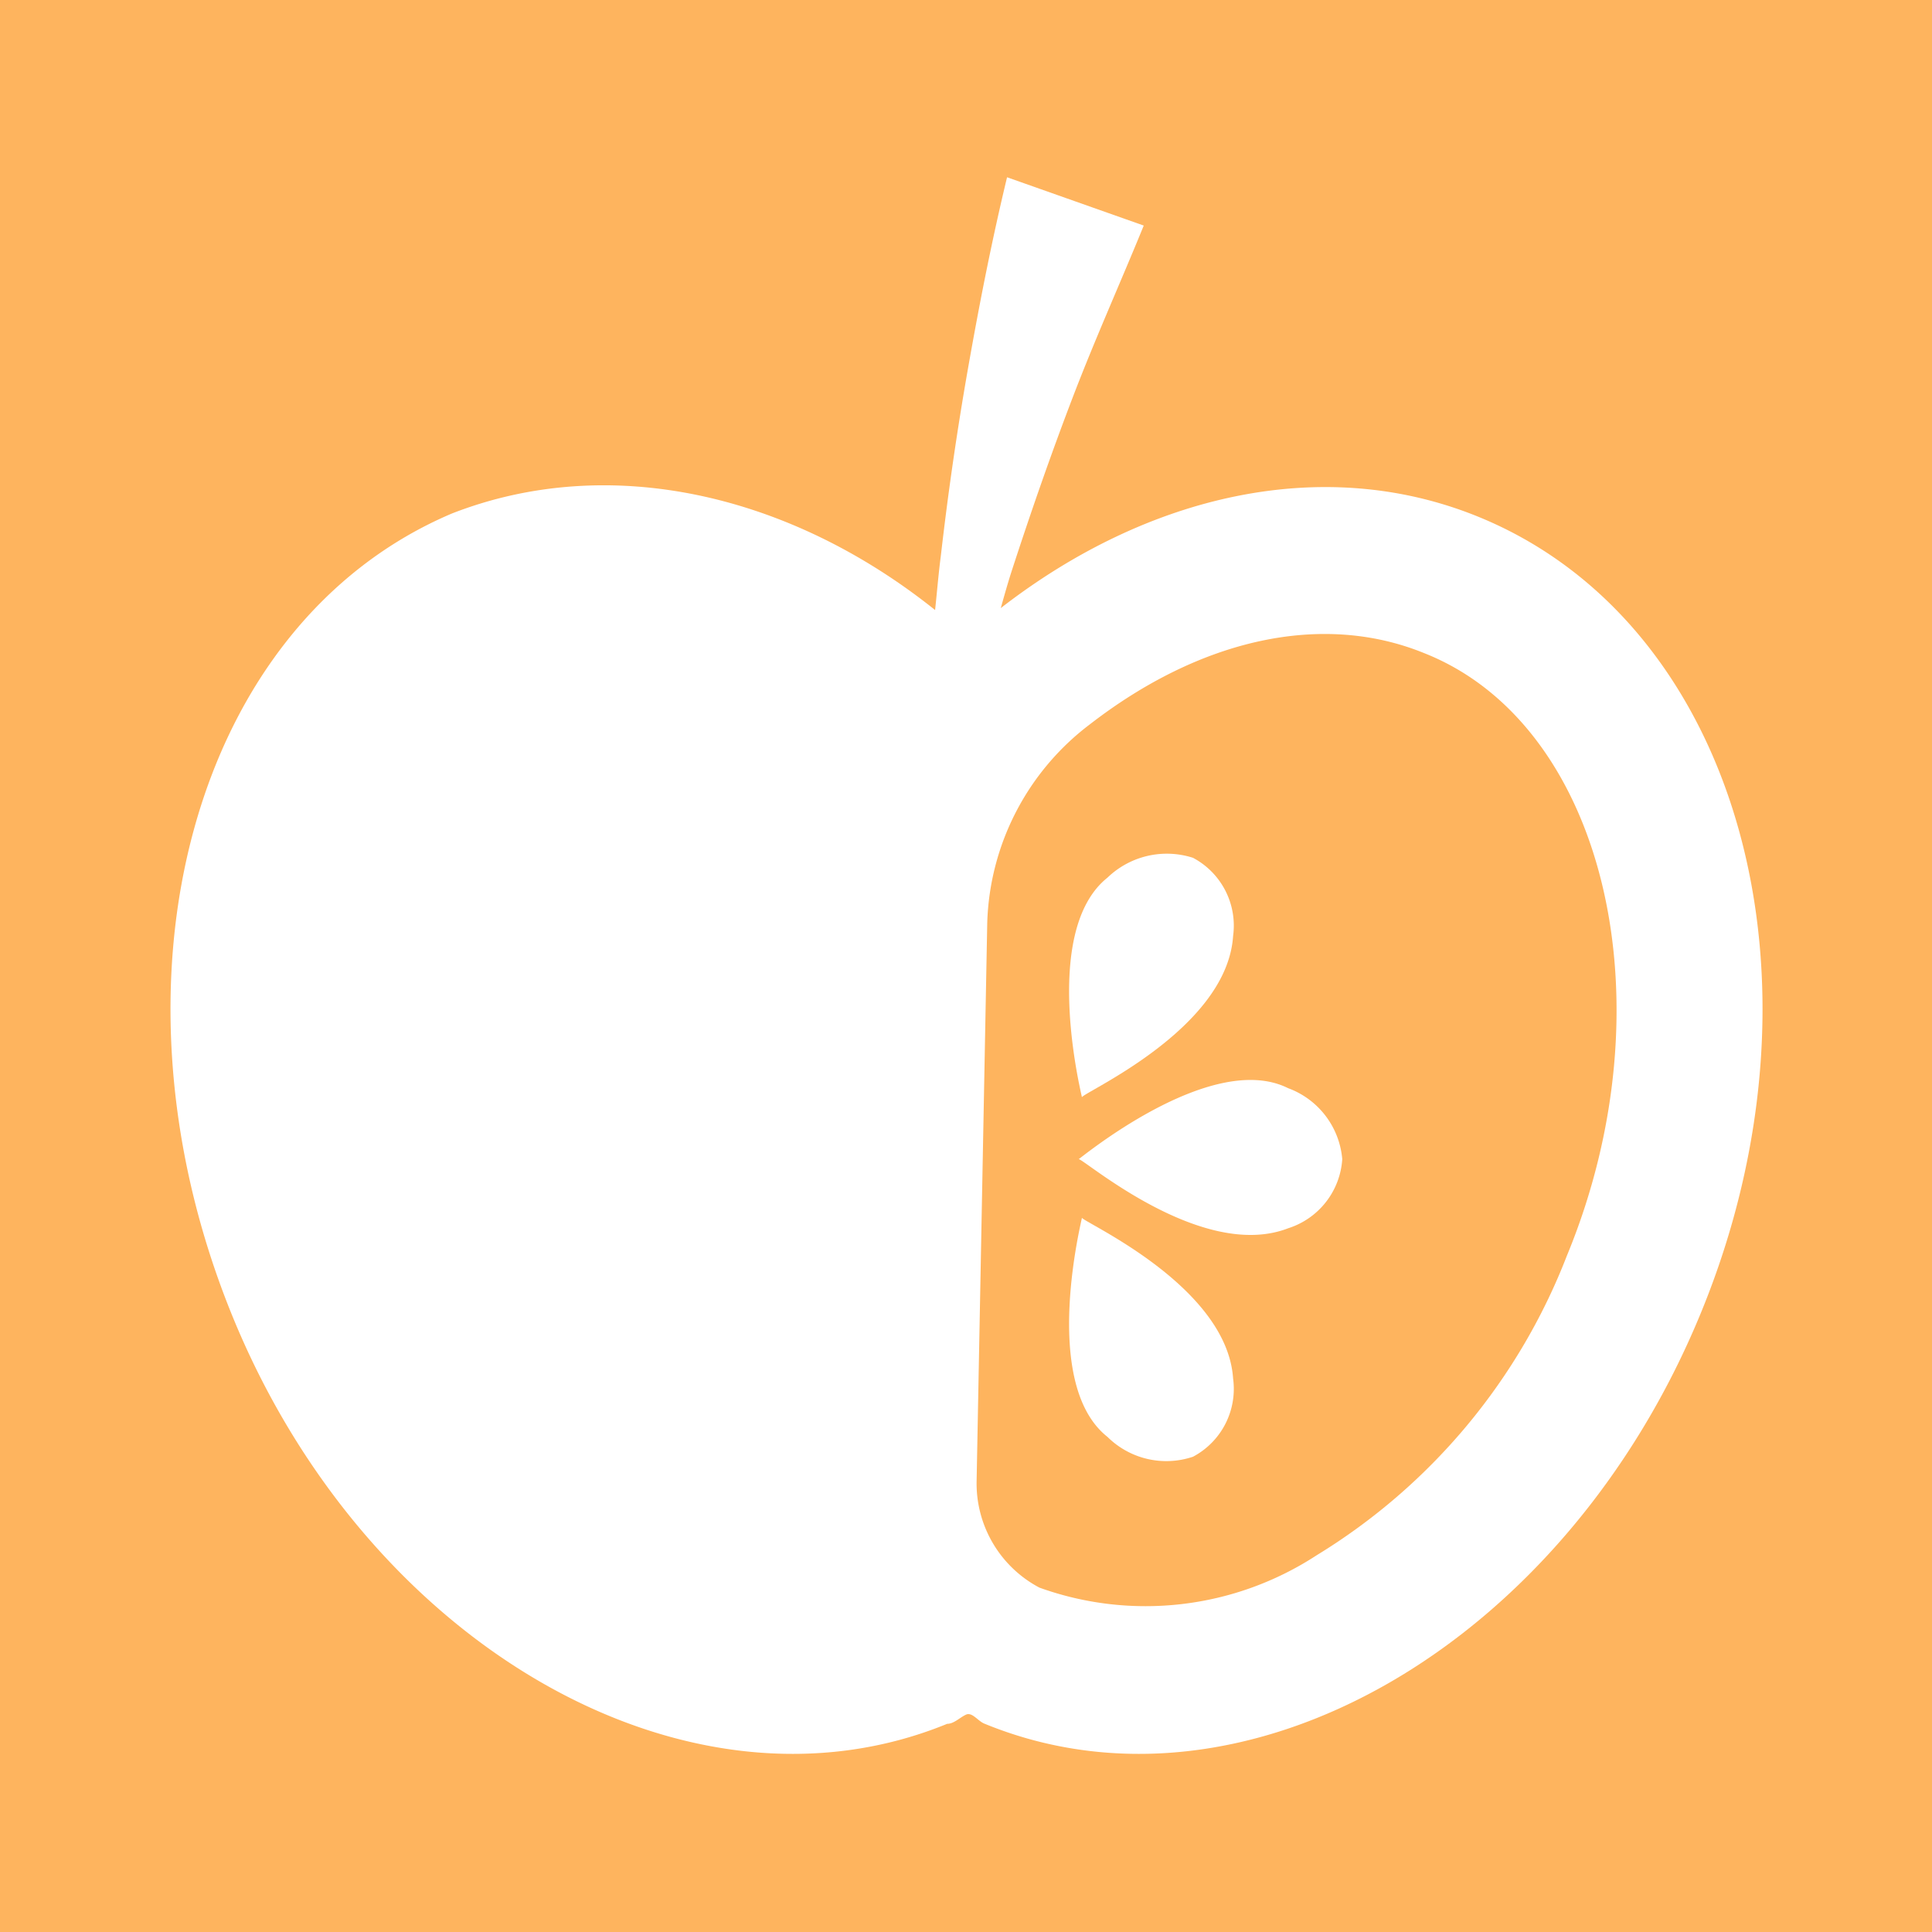 <svg xmlns="http://www.w3.org/2000/svg" viewBox="0 0 40 40"><defs><style>.cls-1{fill:#FEB45E;}.cls-2{fill:none;}.cls-3{fill:#ffffff;}</style></defs><g><g ><rect class="cls-1" x="-1.97" y="-1.55" width="44.35" height="44.35"/><rect class="cls-2" width="40" height="40"/><path class="cls-3" d="M30.61,10.7c-3.21-1.31-6.86-.46-9.89,1.89.07-.25.14-.5.22-.75.4-1.23.82-2.44,1.28-3.64s1-2.4,1.46-3.53l-2.83-1c-.32,1.33-.57,2.61-.8,3.91s-.42,2.61-.57,3.92c-.05.38-.08.76-.12,1.13-3-2.4-6.74-3.27-10-2C4,12.9,2,20.27,4.78,27.17s9.46,10.72,14.83,8.52c.14,0,.26-.13.39-.19s.25.14.39.19c5.37,2.2,12-1.62,14.83-8.52S36,12.9,30.61,10.7ZM32.44,26a12.59,12.59,0,0,1-5.18,6.2,6.48,6.48,0,0,1-5.74.67,2.44,2.44,0,0,1-1.3-2.22l.22-11.55A5.35,5.35,0,0,1,22.56,15c2.31-1.79,4.83-2.33,6.92-1.48C33.24,15,34.6,20.77,32.44,26Z"/><path class="cls-3" d="M22.93,29.75a1.73,1.73,0,0,0,1.77.41,1.59,1.59,0,0,0,.83-1.62c-.13-1.94-3.16-3.26-3.13-3.33S21.51,28.63,22.93,29.75Z"/><path class="cls-3" d="M22.93,18.17a1.77,1.77,0,0,1,1.77-.41,1.59,1.59,0,0,1,.83,1.62c-.13,1.95-3.16,3.26-3.13,3.34S21.51,19.3,22.93,18.17Z"/><path class="cls-3" d="M26.67,22.53A1.72,1.72,0,0,1,27.79,24a1.61,1.61,0,0,1-1.12,1.43c-1.81.7-4.29-1.49-4.34-1.43S25.05,21.72,26.67,22.53Z"/></g></g></svg>
